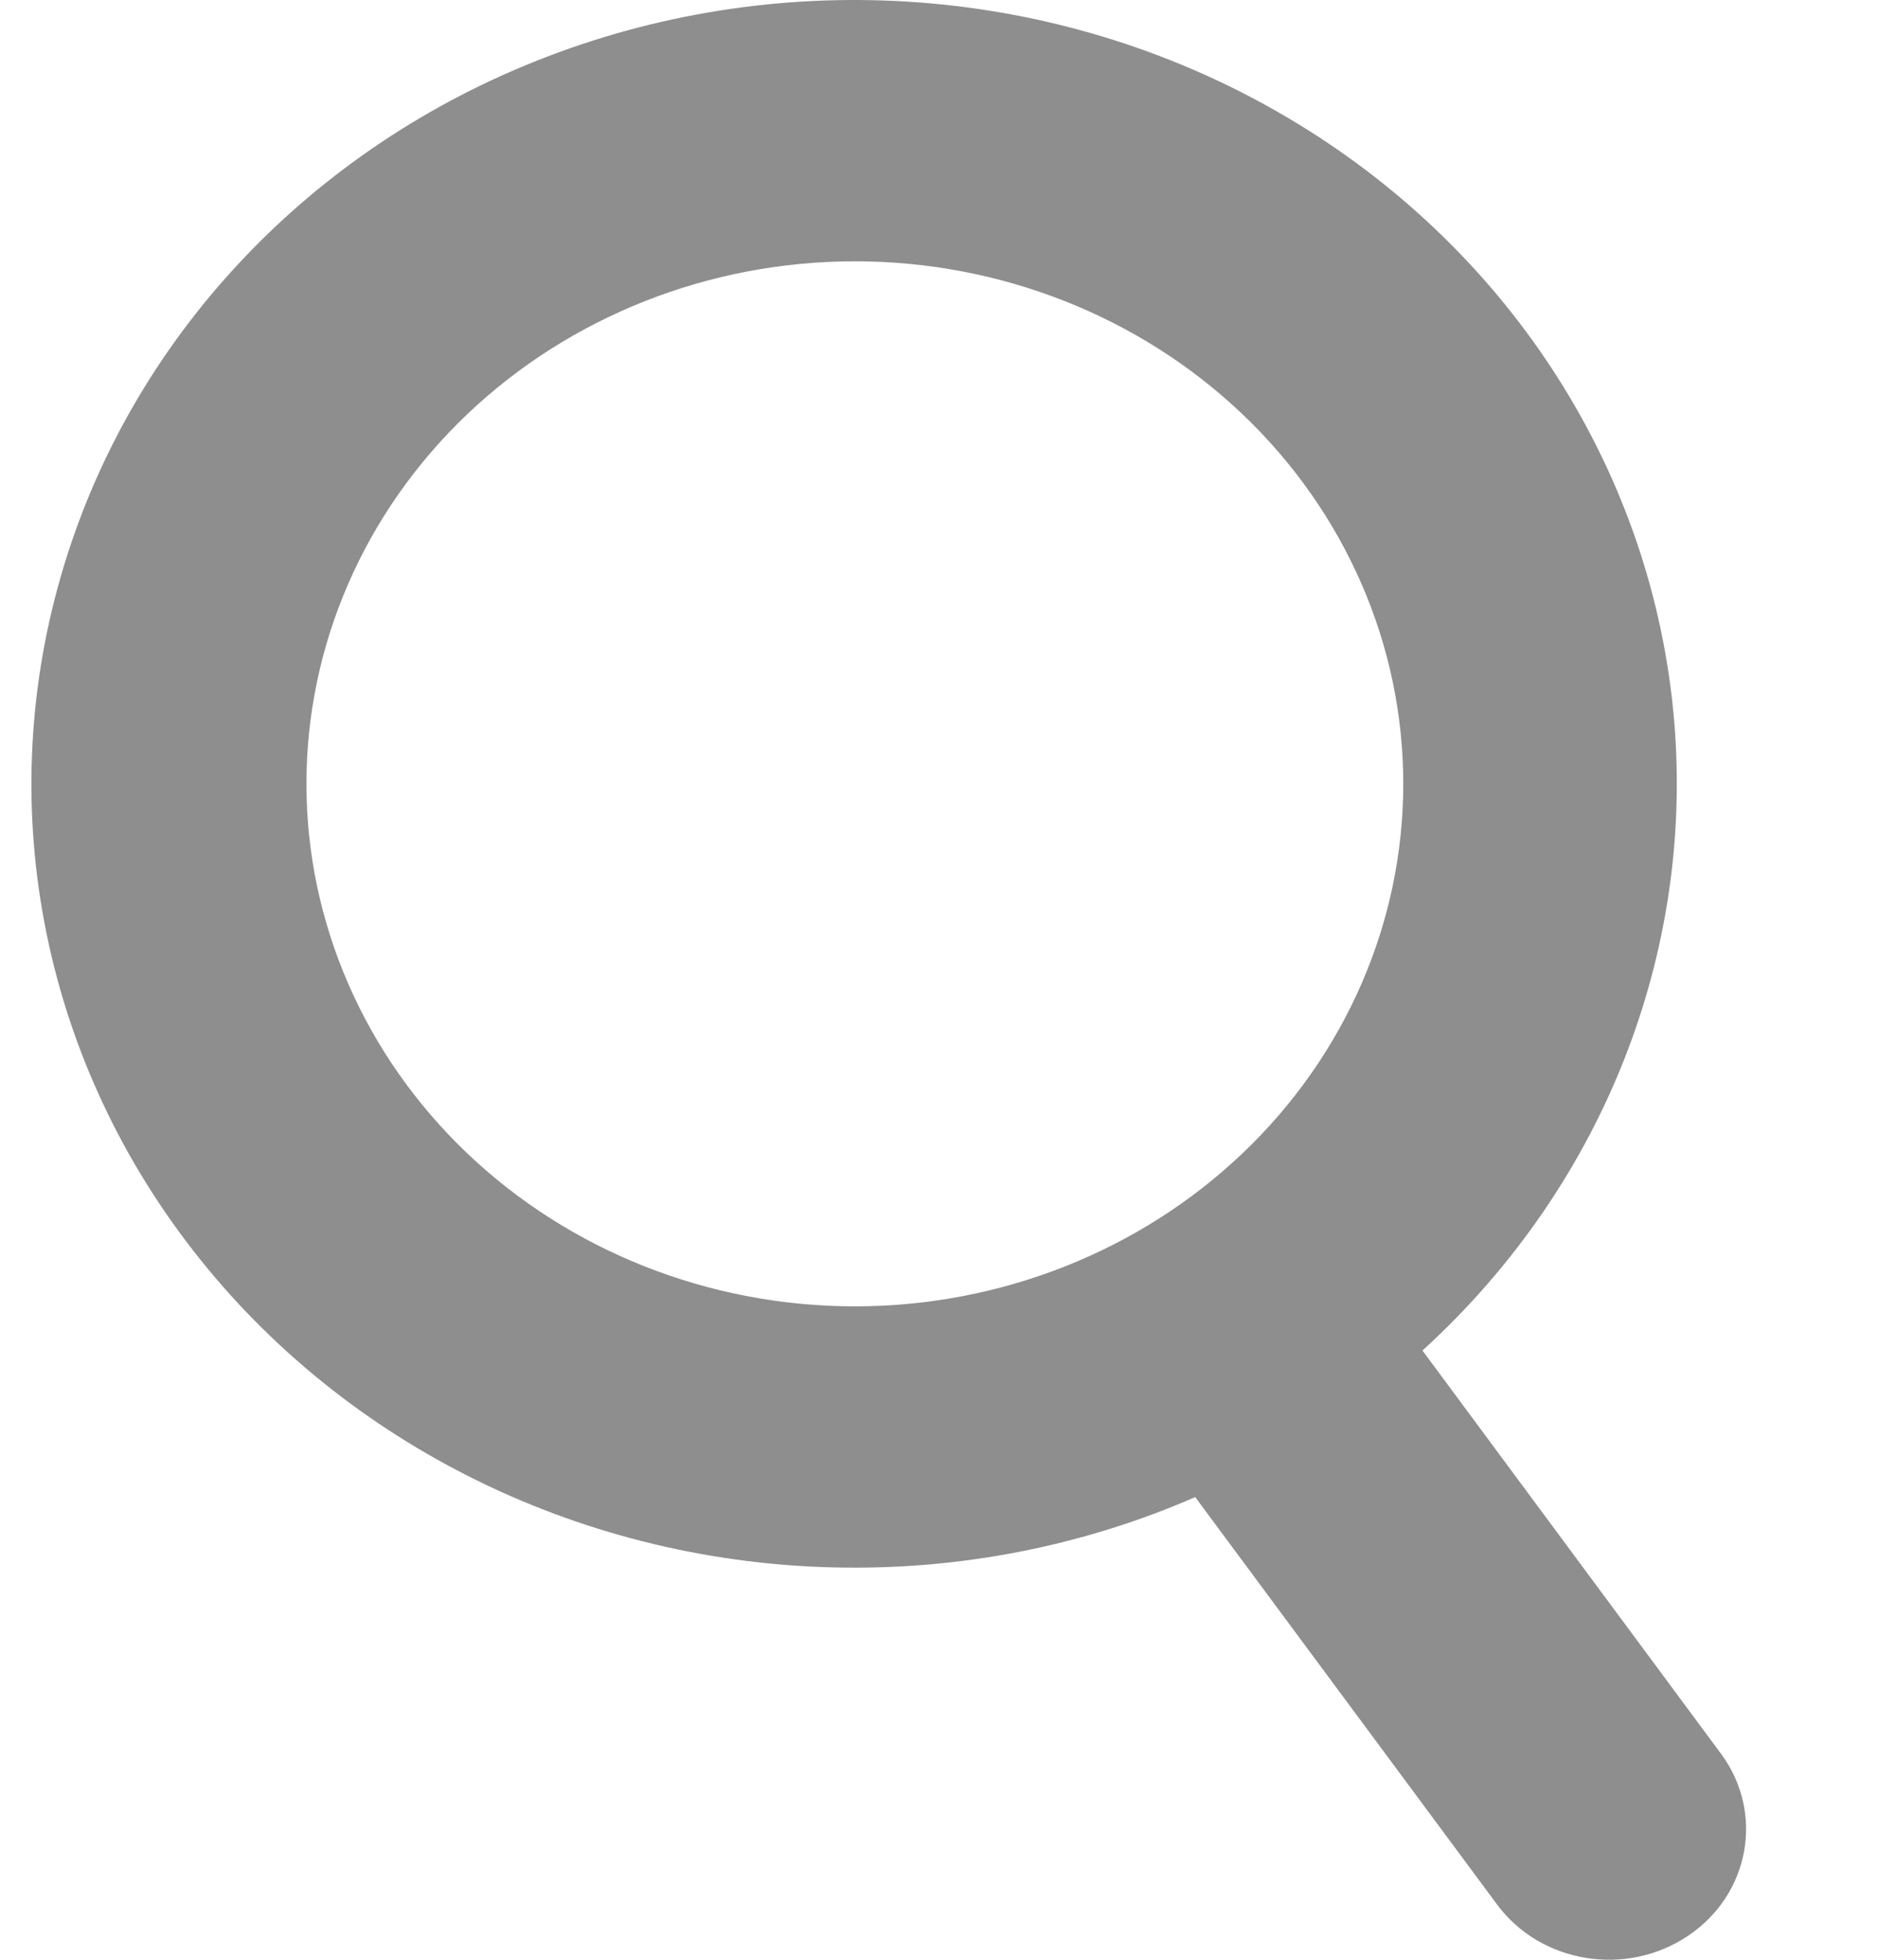 <svg width="23" height="24" viewBox="0 0 23 24" fill="none" xmlns="http://www.w3.org/2000/svg">
<path d="M10.47 19.198C11.908 19.198 13.329 18.904 14.638 18.334L18.333 23.321C18.867 24.045 19.915 24.216 20.673 23.707C21.43 23.2 21.612 22.201 21.078 21.478L17.421 16.539C19.695 14.467 20.824 11.503 20.473 8.524C20.12 5.546 18.328 2.895 15.625 1.357C12.924 -0.18 9.625 -0.425 6.706 0.692C3.785 1.807 1.581 4.16 0.747 7.051C-0.089 9.941 0.54 13.036 2.449 15.42C4.356 17.803 7.323 19.201 10.47 19.198L10.47 19.198ZM10.47 3.2C12.25 3.2 13.959 3.874 15.218 5.074C16.478 6.274 17.186 7.902 17.186 9.599C17.186 11.295 16.478 12.924 15.218 14.123C13.959 15.323 12.25 15.998 10.47 15.998C8.689 15.998 6.98 15.323 5.721 14.123C4.462 12.923 3.753 11.295 3.753 9.599C3.753 7.902 4.461 6.274 5.721 5.074C6.98 3.875 8.689 3.2 10.47 3.2Z" fill="#8E8E8E"/>
</svg>
